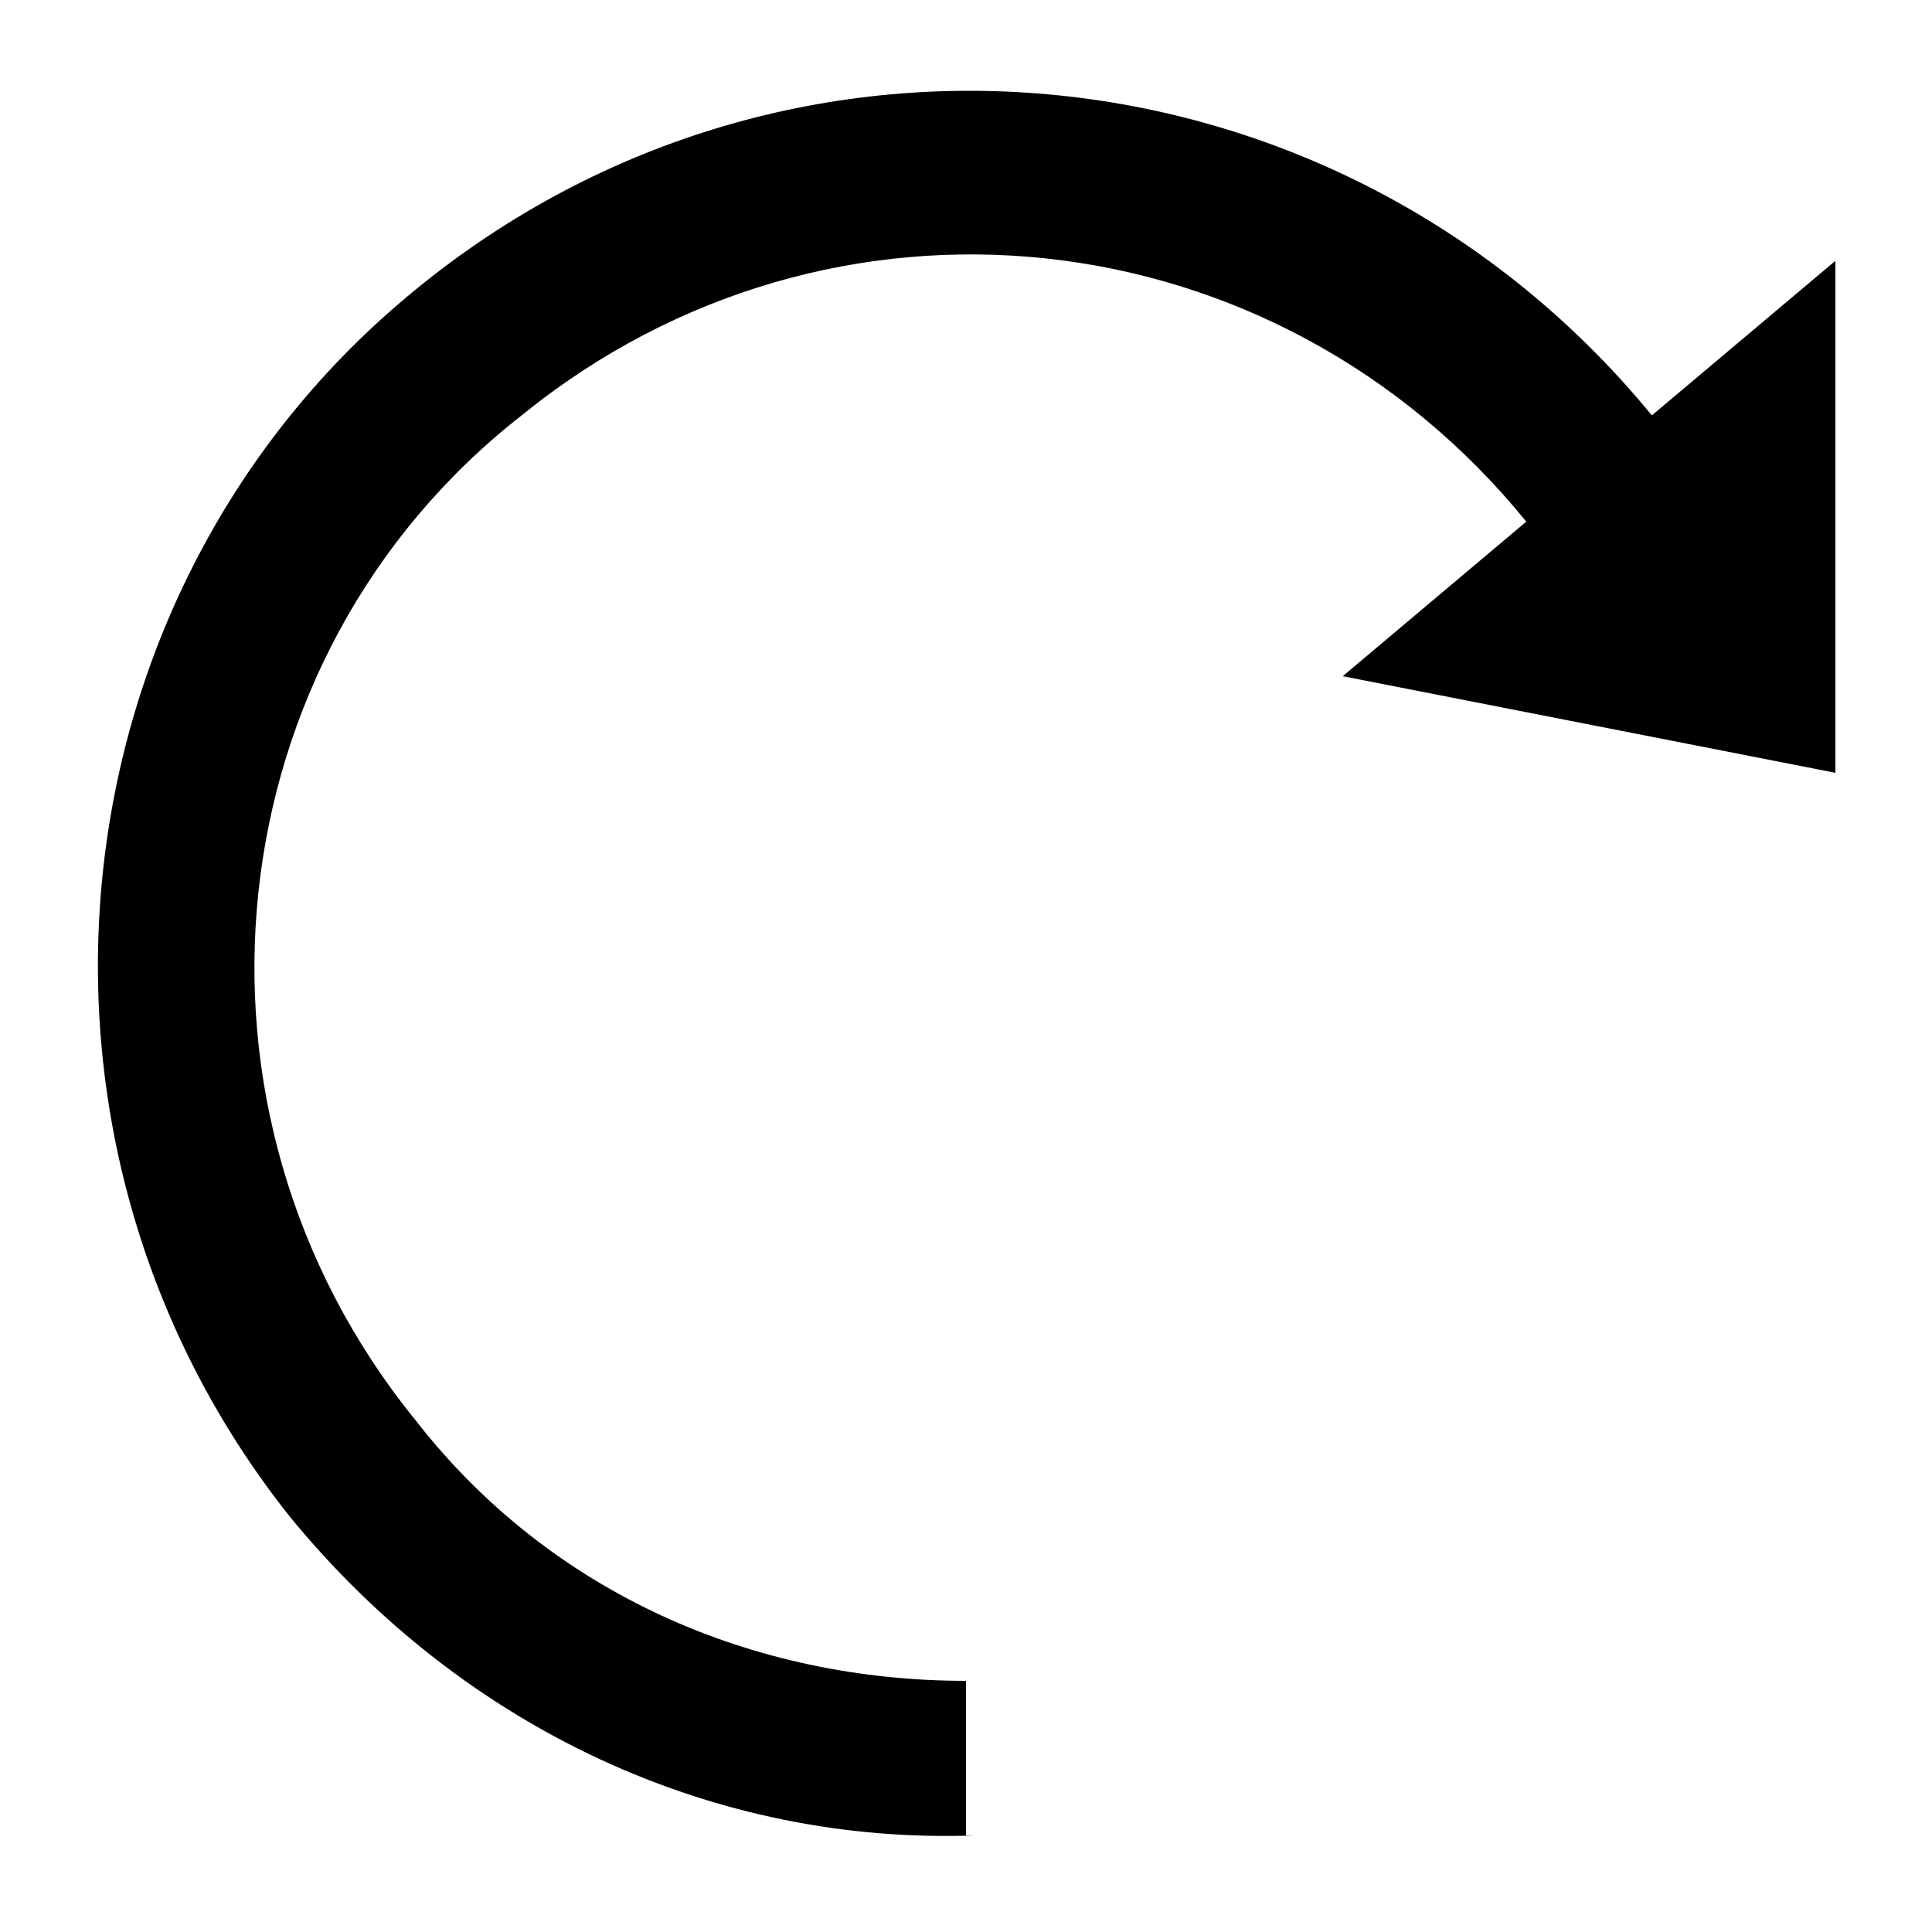<svg enable-background="new 0 0 20 20" viewBox="0 0 20 20" xmlns="http://www.w3.org/2000/svg"><path d="m17.1 4.3c-3.2-3.9-8.9-4.5-12.8-1.3-3.8 3.1-4.4 8.8-1.3 12.7 1.8 2.2 4.4 3.4 7.1 3.3h-.1v-1.6c-2.2 0-4.3-.9-5.7-2.7-2.6-3.2-2.1-7.9 1.1-10.4 3.2-2.6 7.8-2.1 10.4 1.1l-1.9 1.6 5.1 1v-5.3z"/></svg>